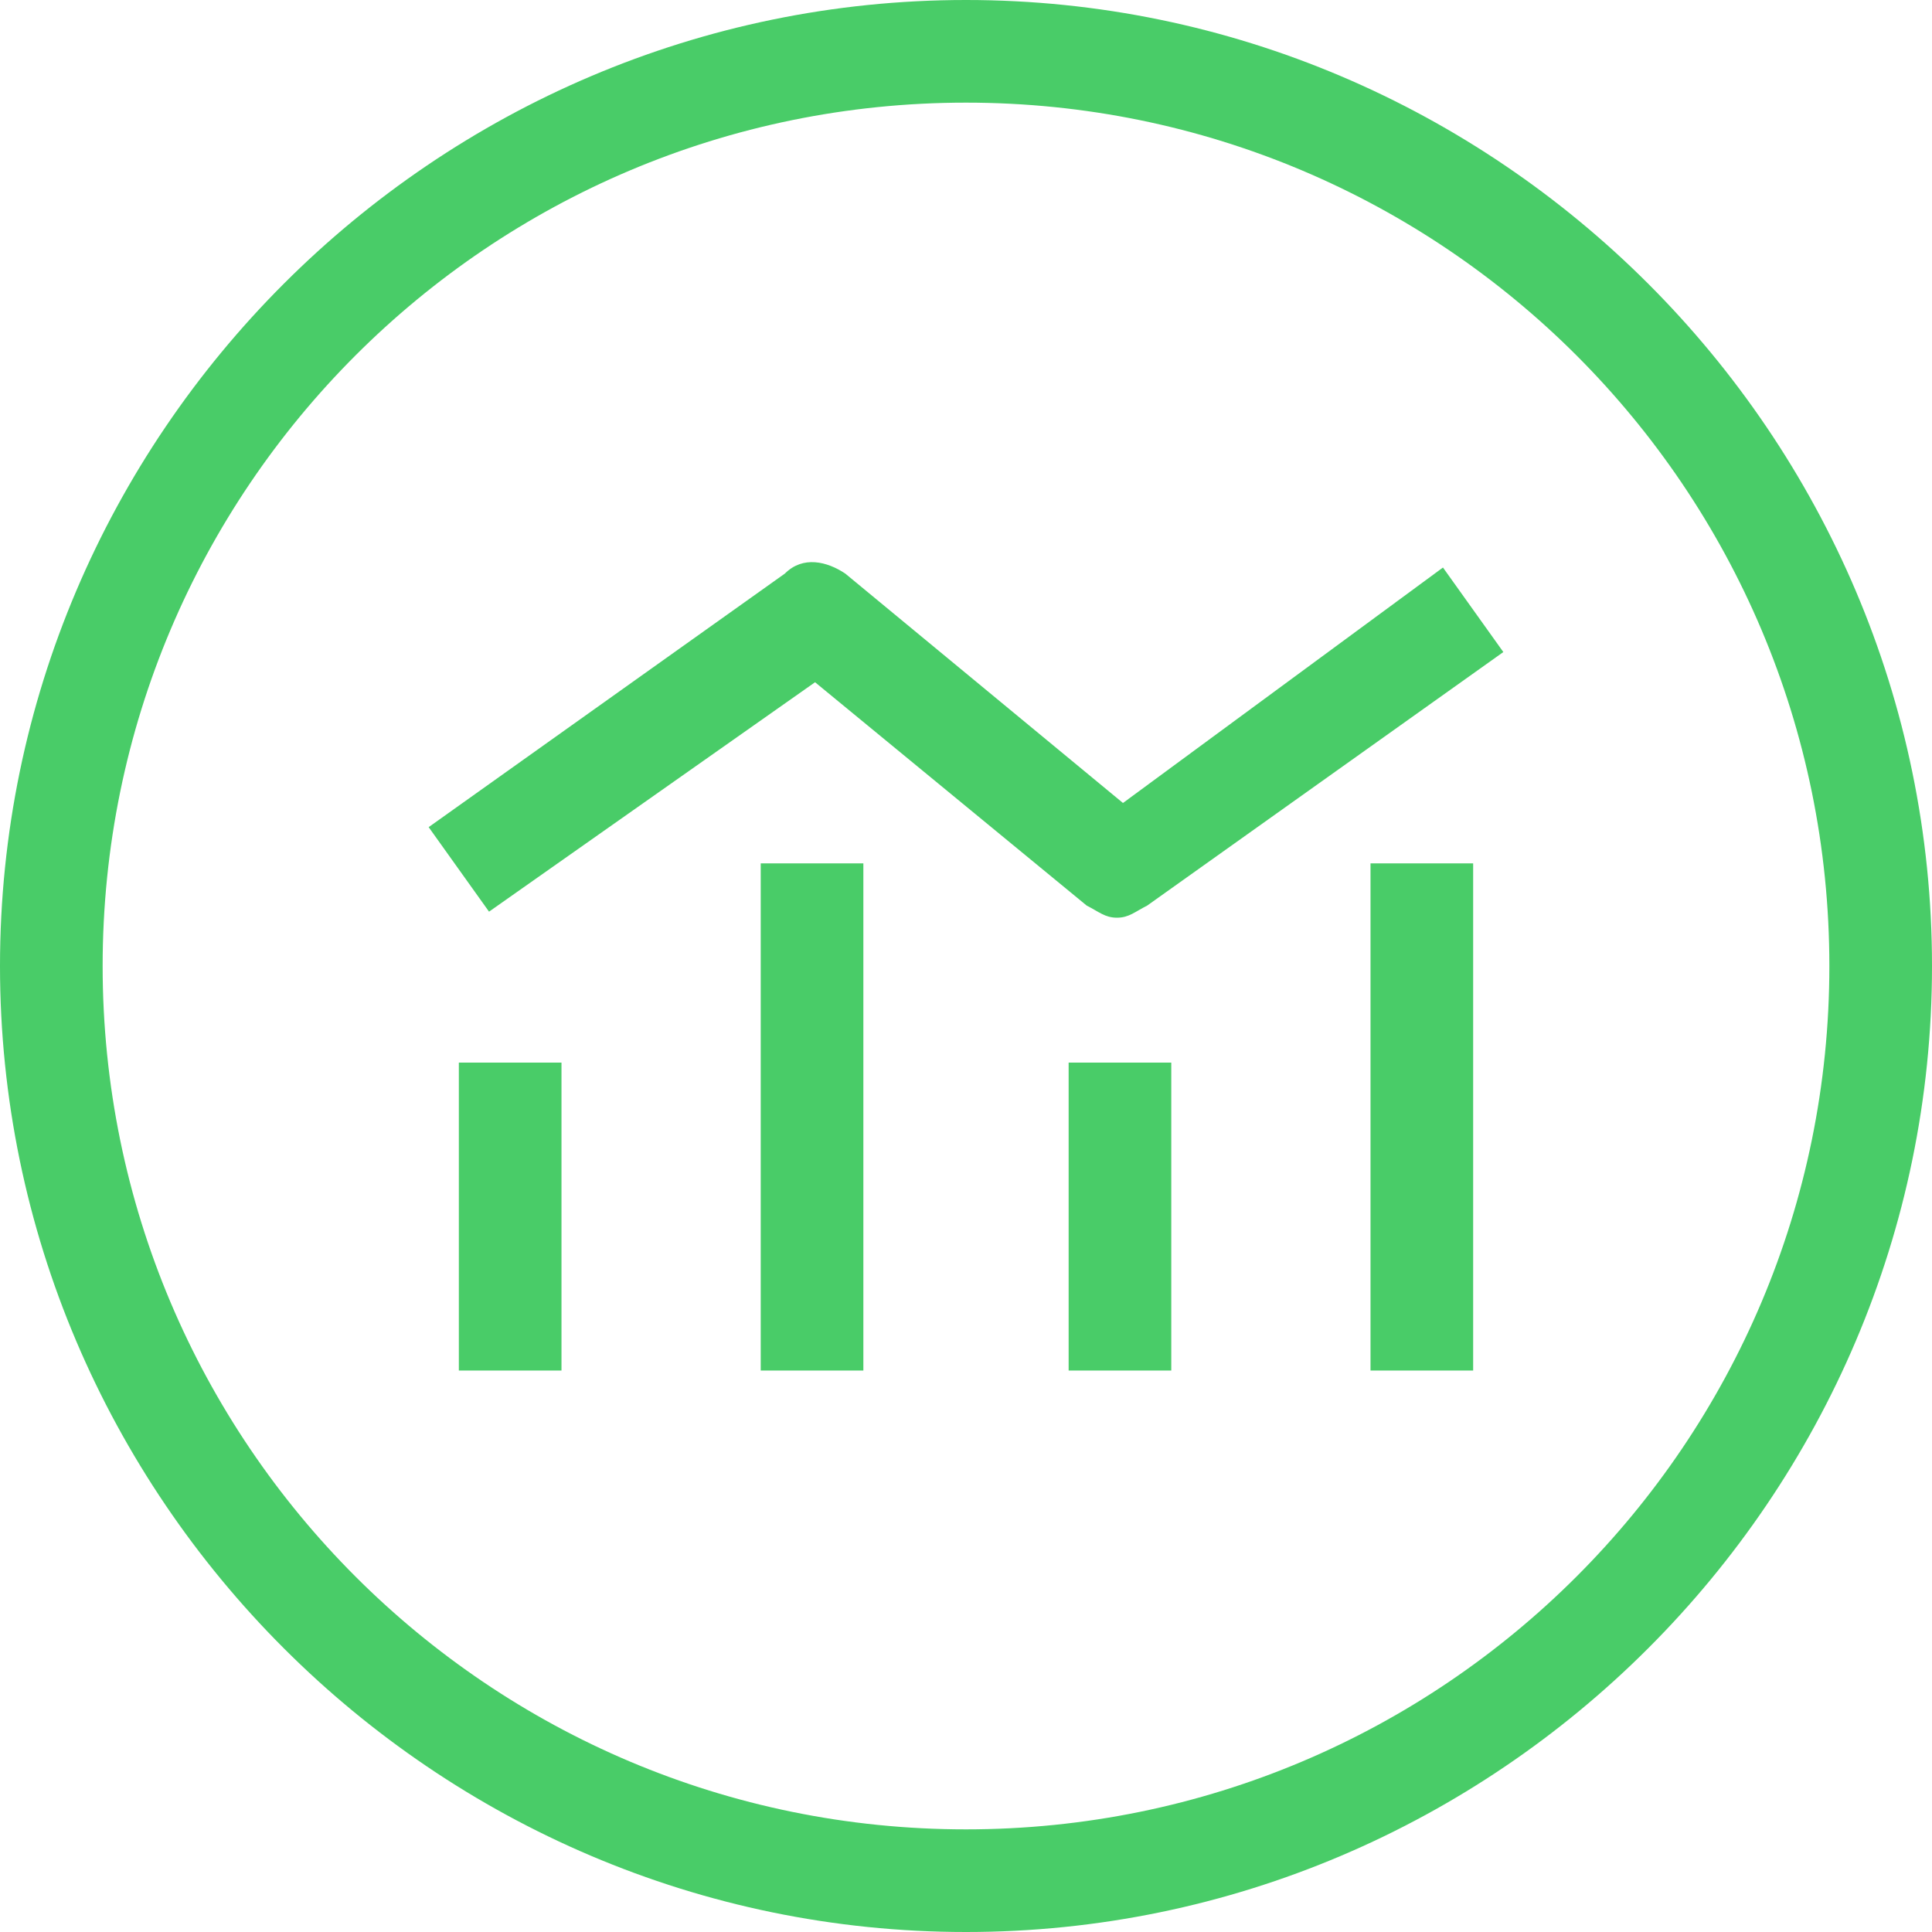 <svg xmlns:xlink="http://www.w3.org/1999/xlink" xmlns="http://www.w3.org/2000/svg" class="sc-28cf4d9-0 sc-6b89817c-0 fxDIaW ftjbWQ" role="img" viewBox="0 0 32 32" width="40"  height="40" ><path d="M16 0C7.2 0 0 7.2 0 16s7.2 16 16 16 16-7.2 16-16S24.8 0 16 0zm0 30.3C8.1 30.3 1.7 23.9 1.7 16S8.1 1.7 16 1.7 30.3 8.1 30.3 16 23.9 30.3 16 30.3zm-8.4-7.6h1.7v-5.1H7.6v5.1zm11-9.4L14 9.5c-.3-.2-.7-.3-1 0l-5.9 4.2 1 1.4 5.4-3.8L18 15c.2.1.3.2.5.2s.3-.1.5-.2l5.9-4.2-1-1.4-5.3 3.9zm-6 9.4h1.7v-8.4h-1.7v8.4zm10.1 0h1.7v-8.4h-1.7v8.4zm-5 0h1.7v-5.1h-1.7v5.1z" fill="#49CC68"></path></svg>